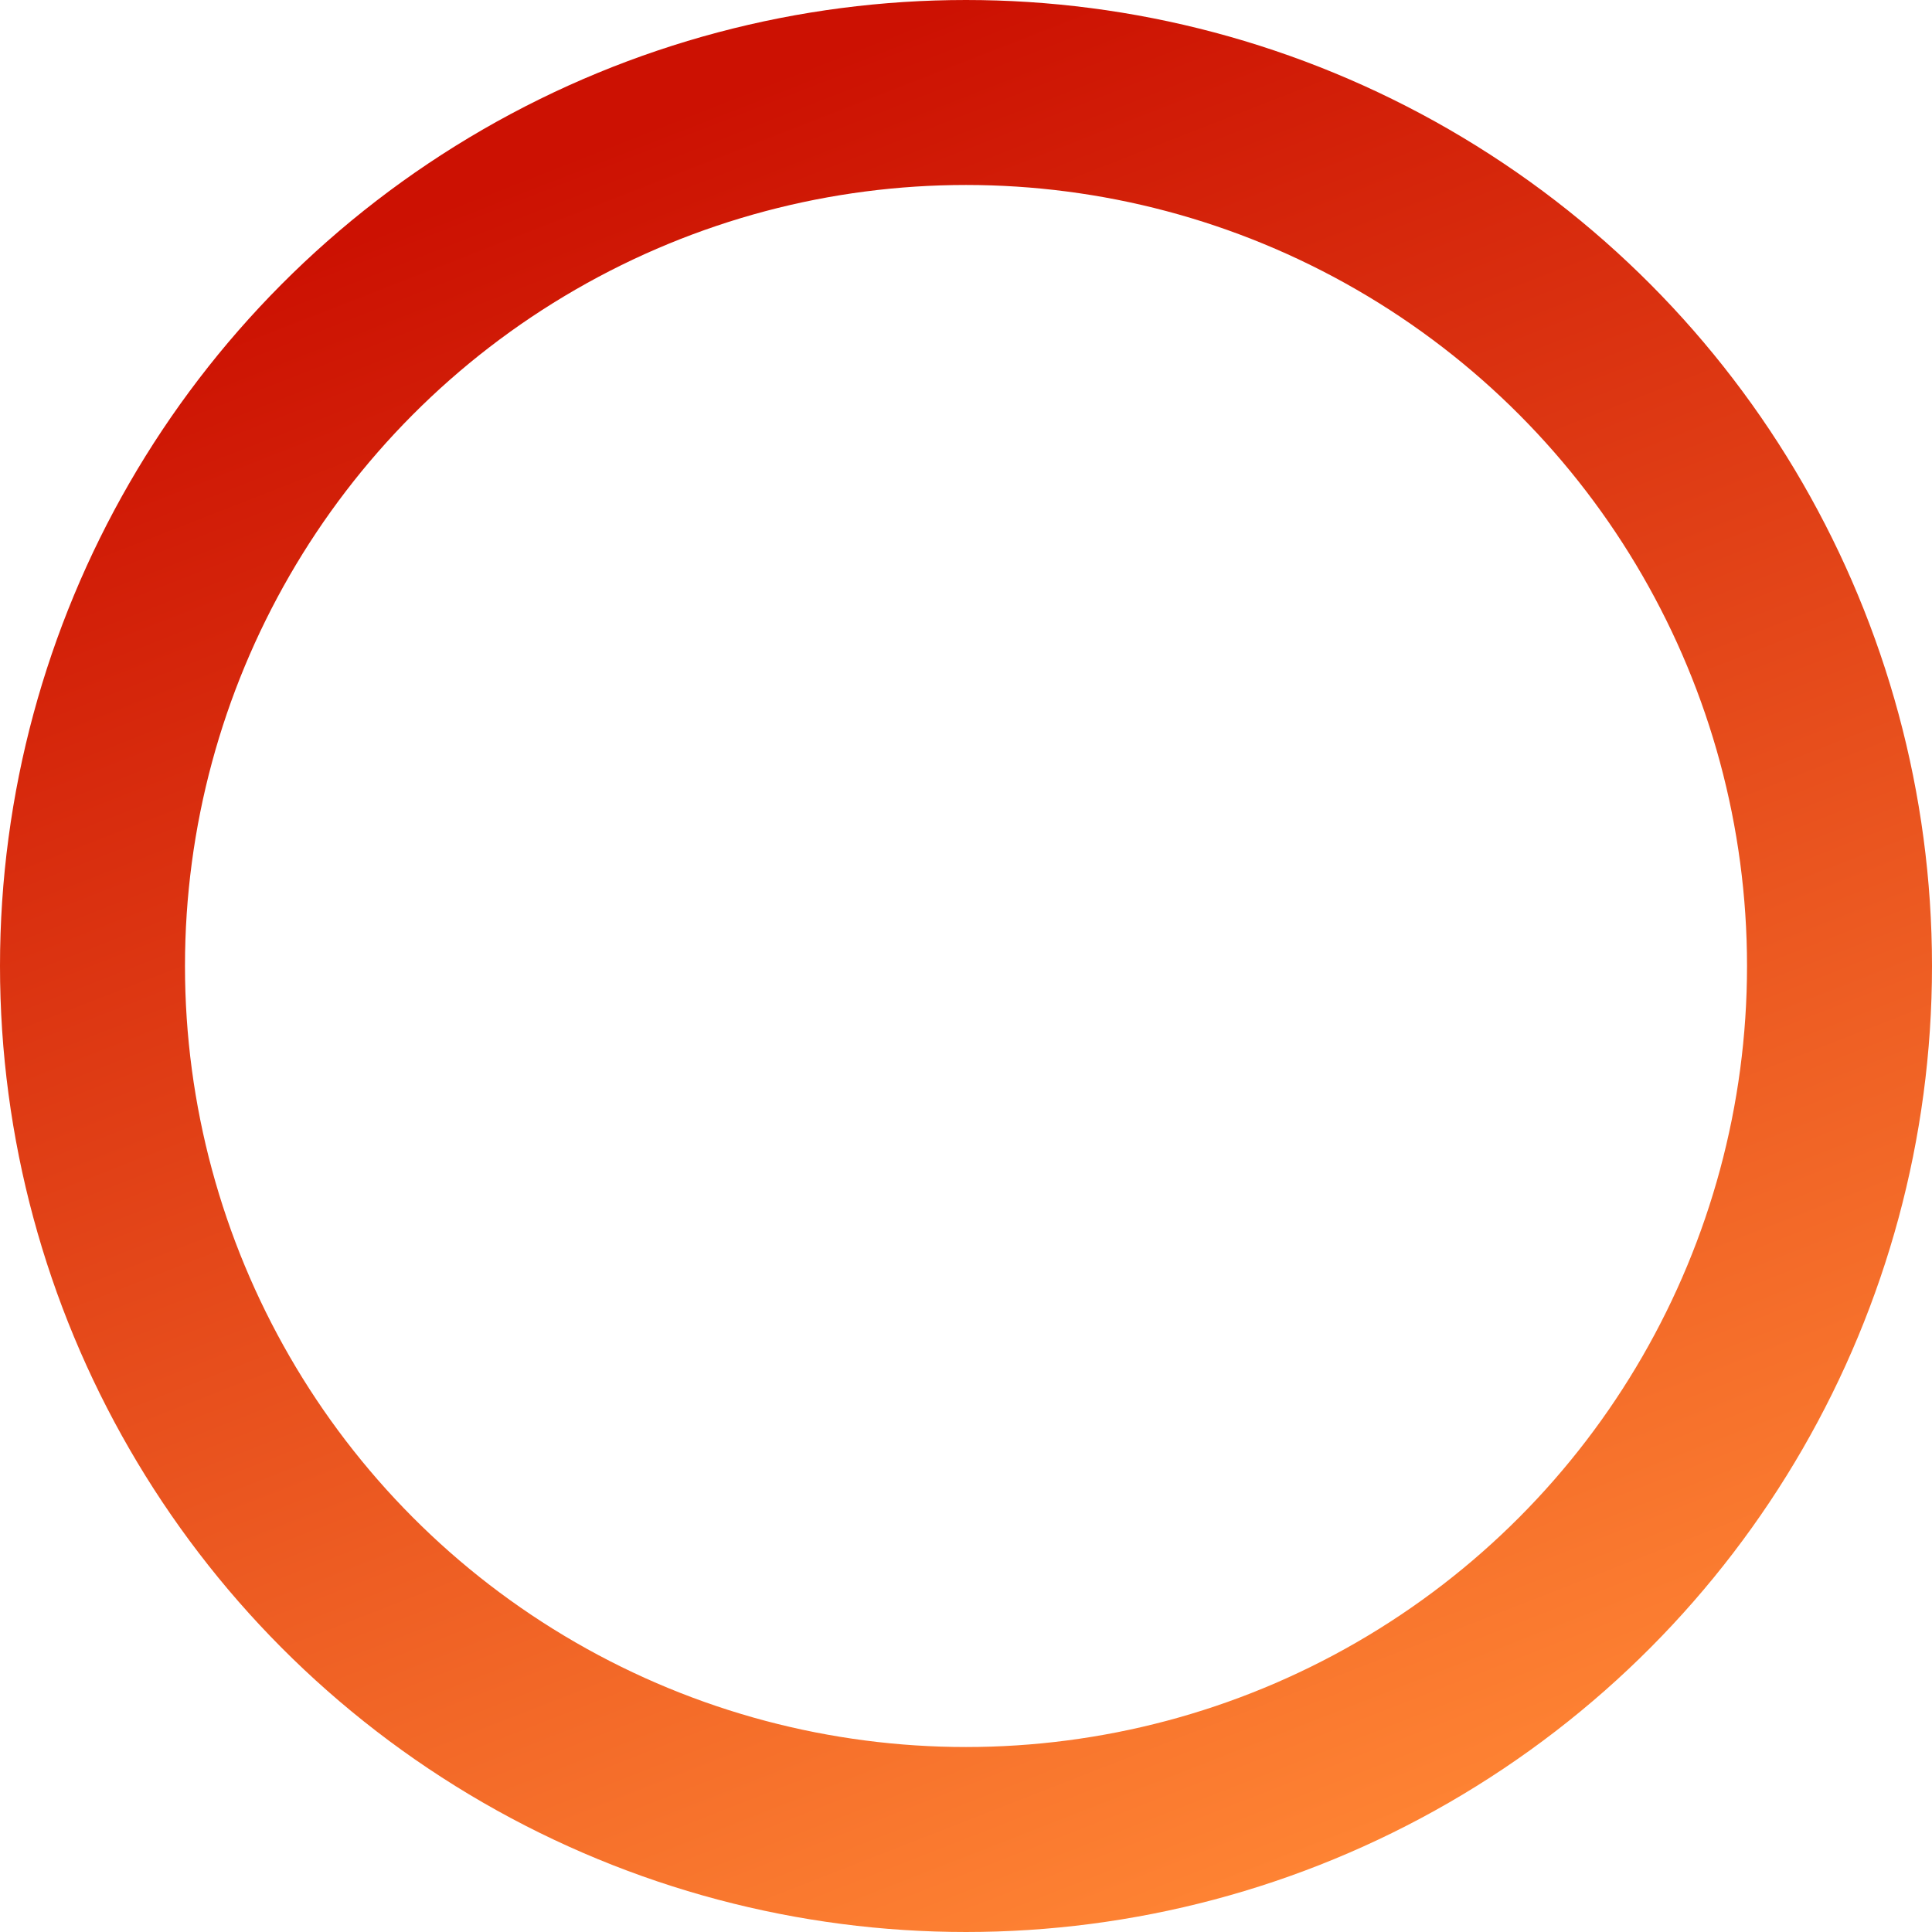 <svg width="188" height="188" viewBox="0 0 188 188" fill="none" xmlns="http://www.w3.org/2000/svg">
<circle cx="94" cy="94" r="85" stroke="url(#paint0_linear_28_828)" stroke-width="18"/>
<defs>
<linearGradient id="paint0_linear_28_828" x1="94" y1="-2.00494e-06" x2="161.275" y2="172.333" gradientUnits="userSpaceOnUse">
<stop stop-color="#CC1102"/>
<stop offset="1" stop-color="#FF8534"/>
</linearGradient>
</defs>
</svg>
